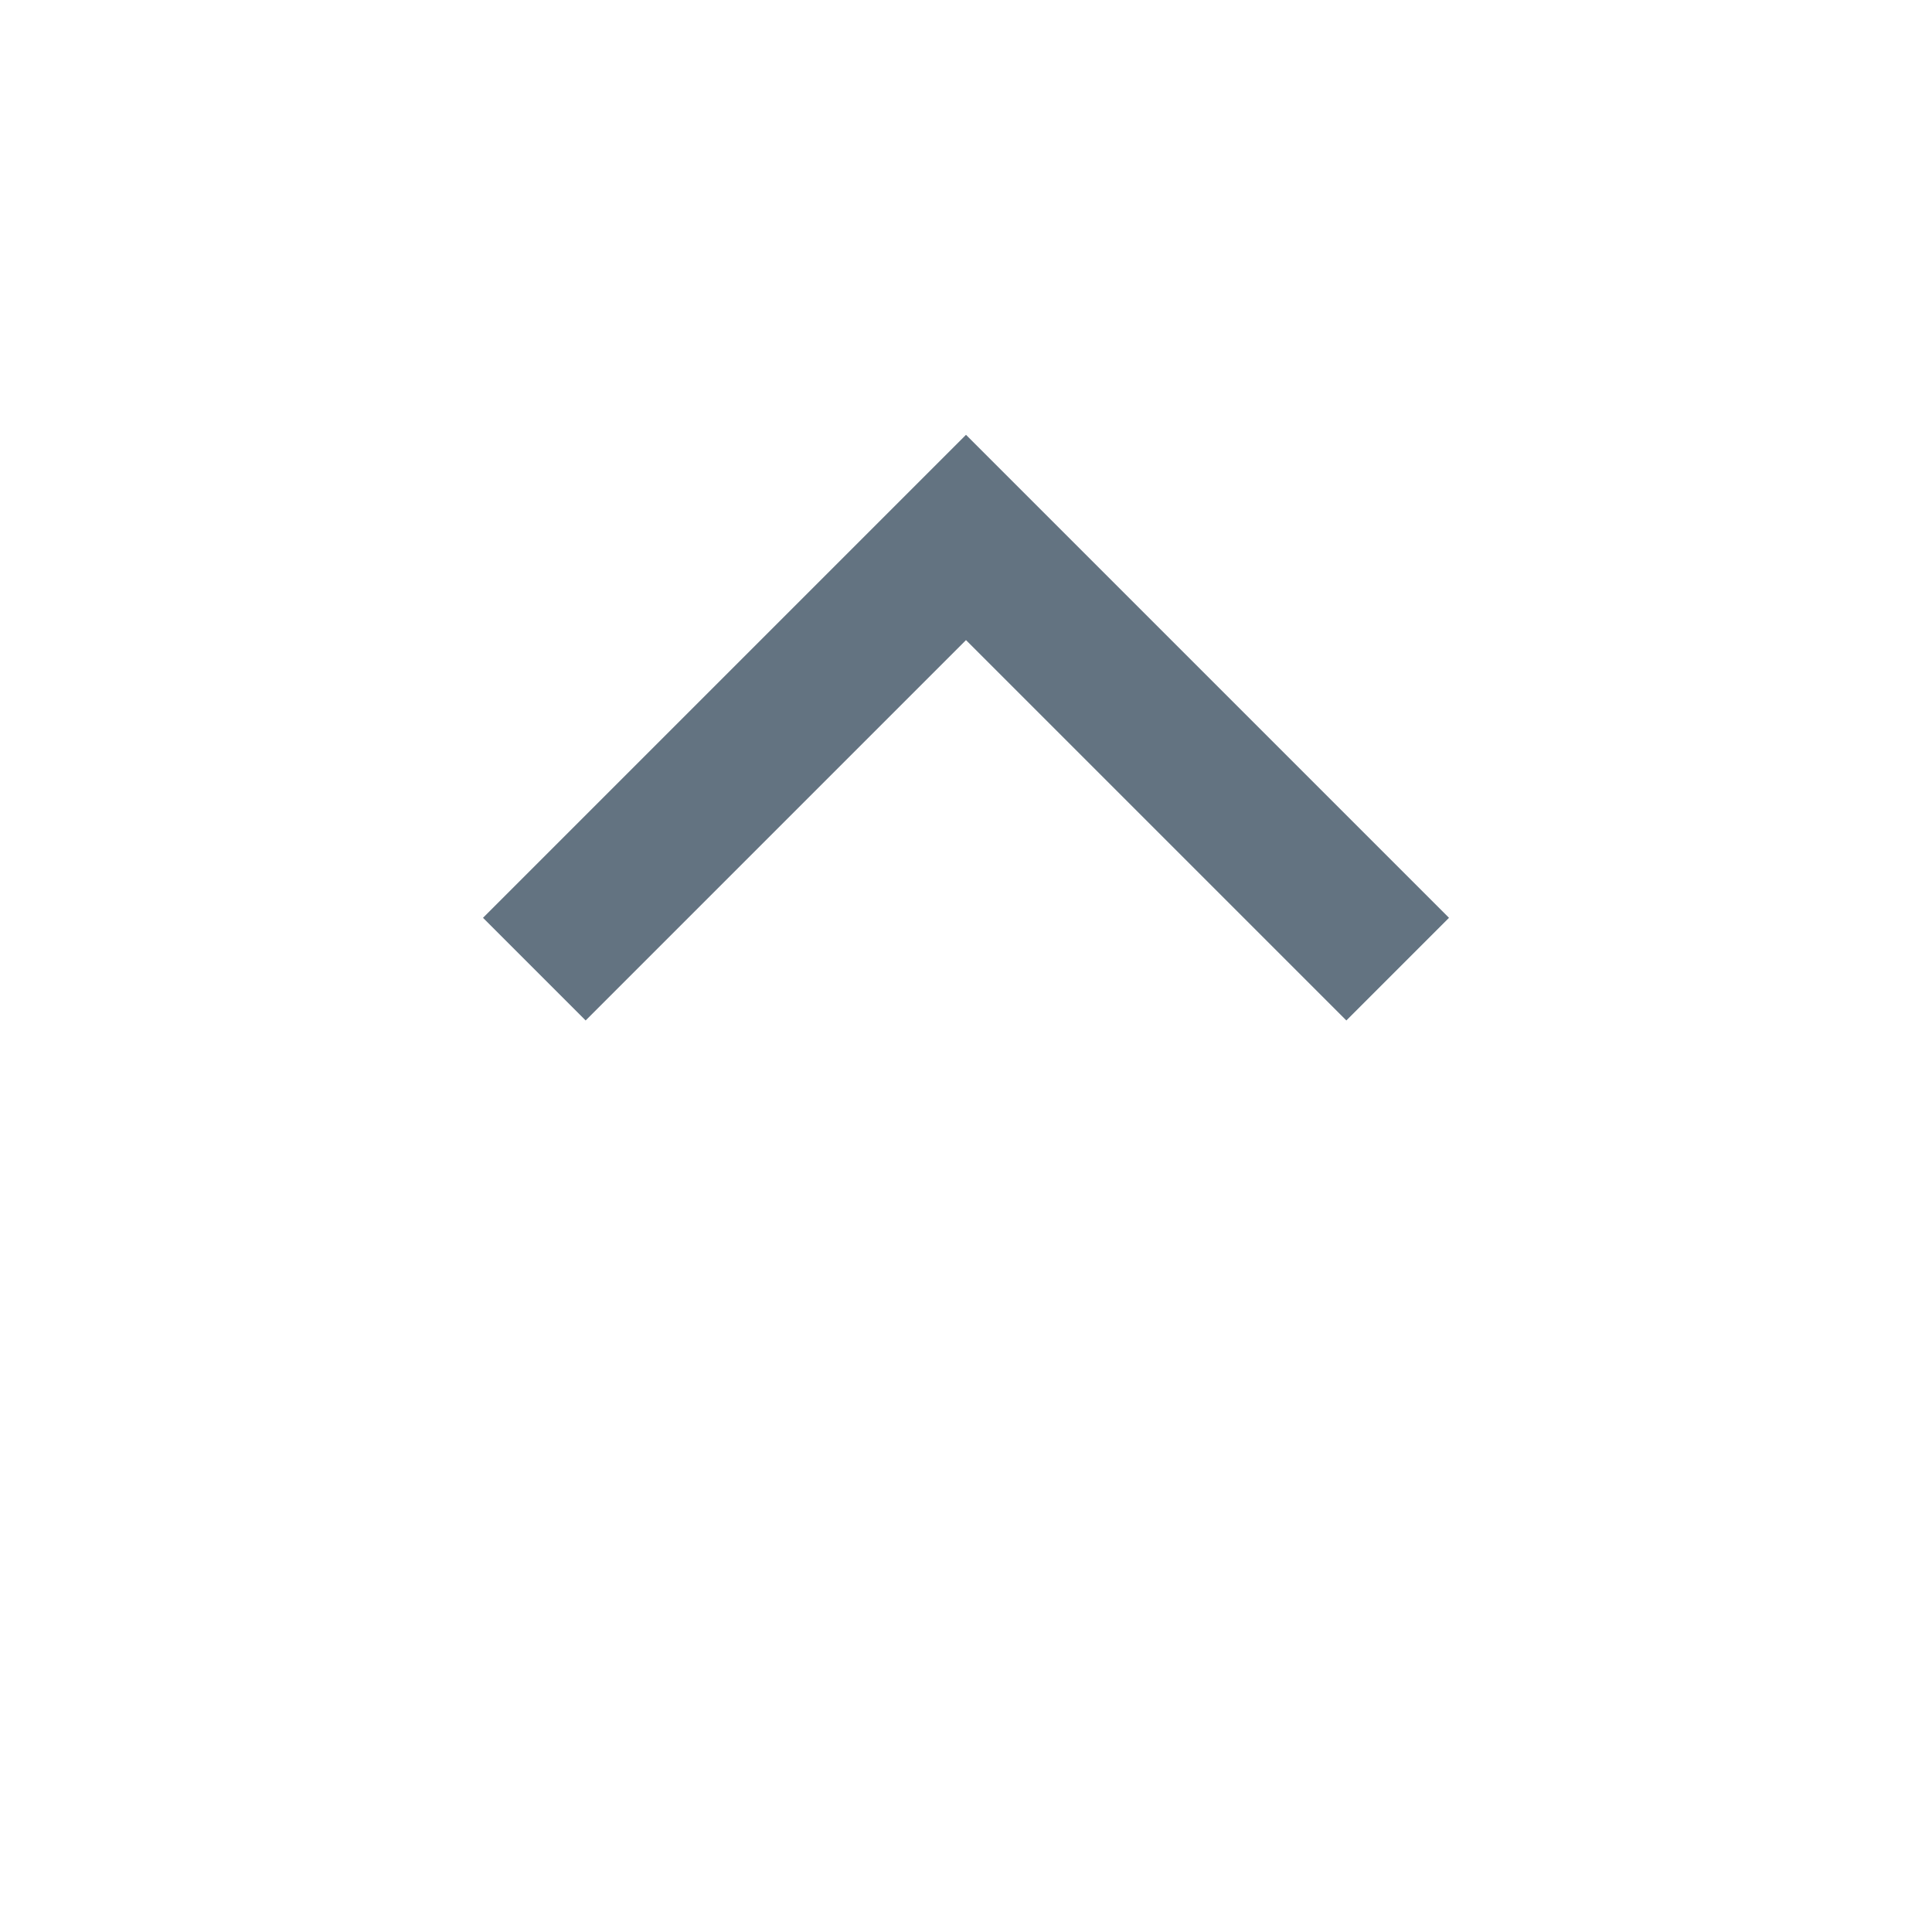<svg width="16" height="16" viewBox="0 0 16 16" fill="none" xmlns="http://www.w3.org/2000/svg">
<mask id="mask0_64_36223" style="mask-type:alpha" maskUnits="userSpaceOnUse" x="0" y="0" width="16" height="17">
<rect y="0" width="16" height="16" fill="#D9D9D9"/>
</mask>
<g mask="url(#mask0_64_36223)">
<path d="M4.85 8.451L4 7.601L8 3.601L12 7.601L11.15 8.451L8 5.301L4.85 8.451Z" fill="#637381"/>
</g>
</svg>

